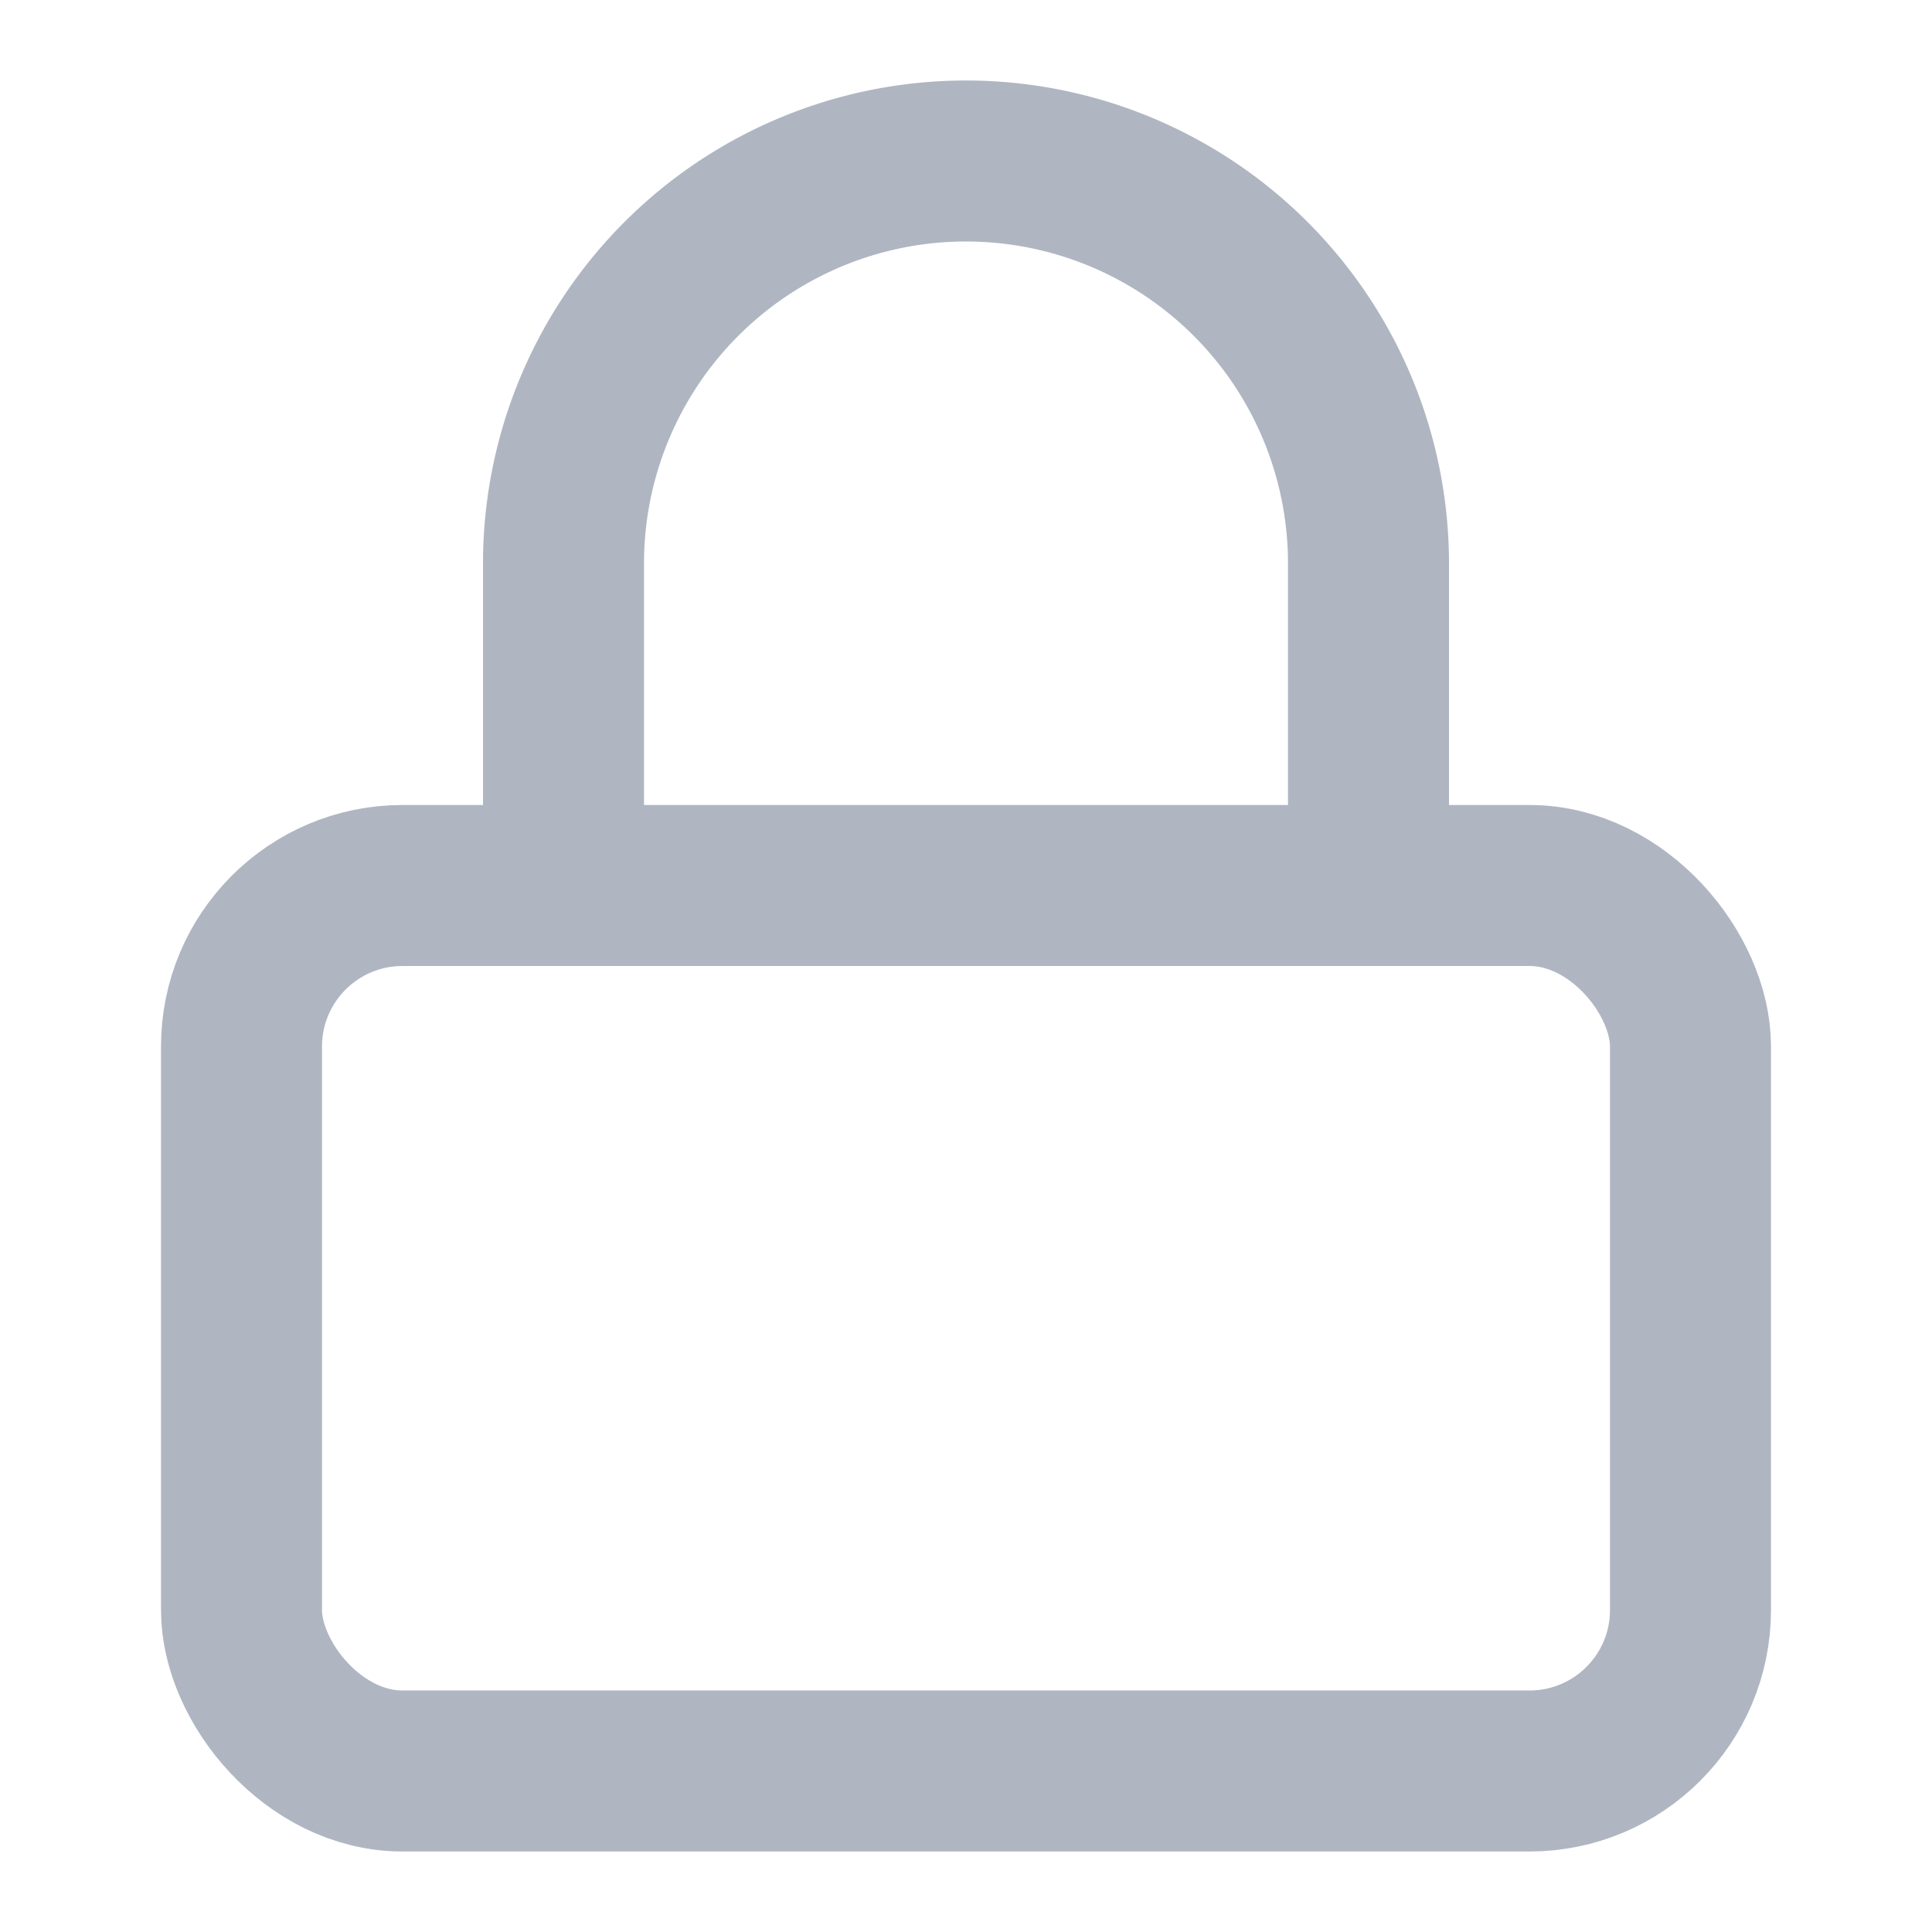 <svg xmlns="http://www.w3.org/2000/svg" width="20" height="20" viewBox="0 0 24 24" fill="none" stroke=" #afb6c2" stroke-width="2" stroke-linecap="round" stroke-linejoin="round" class="feather feather-lock"><rect x="3" y="11" width="18" height="11" rx="2" ry="2"></rect><path d="M7 11V7a5 5 0 0 1 10 0v4"></path></svg>